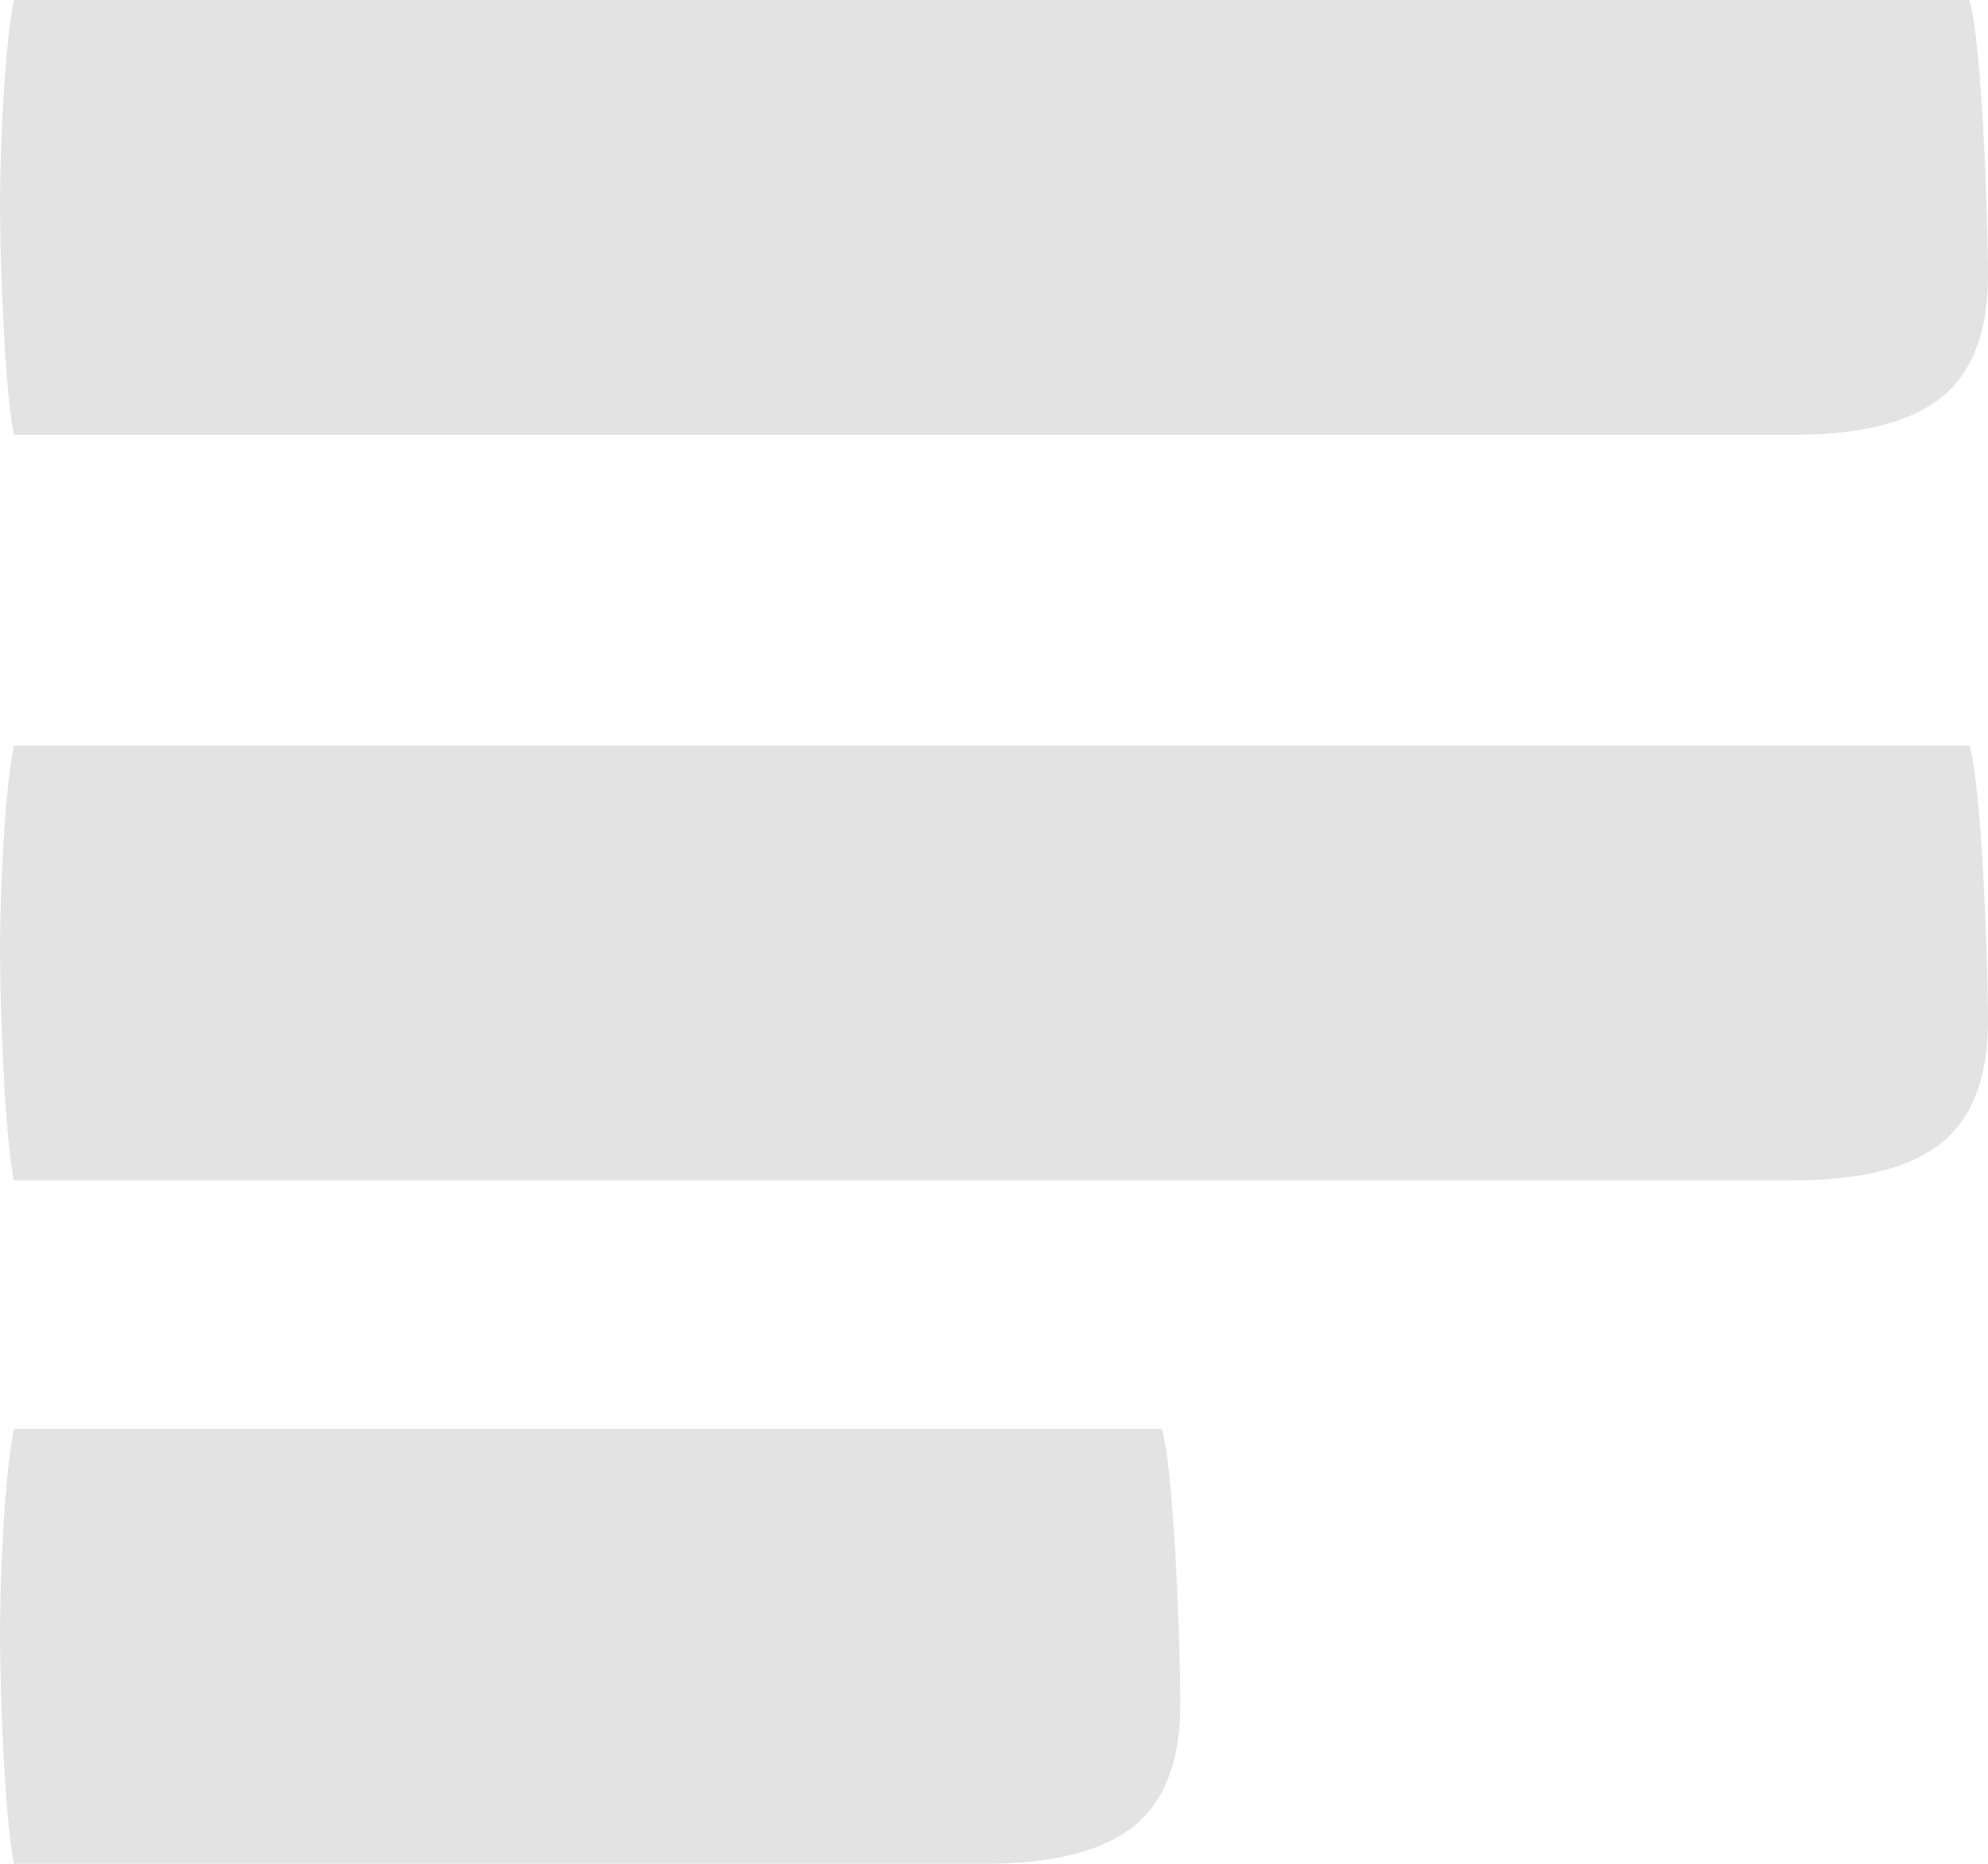 <svg width="32" height="30" viewBox="0 0 32 30" xmlns="http://www.w3.org/2000/svg"><path d="M.224 7C.075 6.292 0 4.204 0 3.288 0 2.372.075.71.224 0h31.477c.2.636.299 3.53.299 4.434 0 .904-.25 1.558-.747 1.961-.5.404-1.297.605-2.393.605H.224zm.001 23C.075 29.292 0 27.204 0 26.288 0 25.372.075 23.71.225 23H18.7c.2.636.3 3.53.3 4.434 0 .904-.25 1.558-.75 1.961-.502.404-1.304.605-2.406.605H.225zM.224 19C.075 18.292 0 16.204 0 15.288 0 14.372.075 12.71.224 12h31.477c.2.636.299 3.53.299 4.434 0 .904-.25 1.558-.747 1.961-.5.404-1.297.605-2.393.605H.224z" fill="#E3E3E3" fill-rule="evenodd"/></svg>